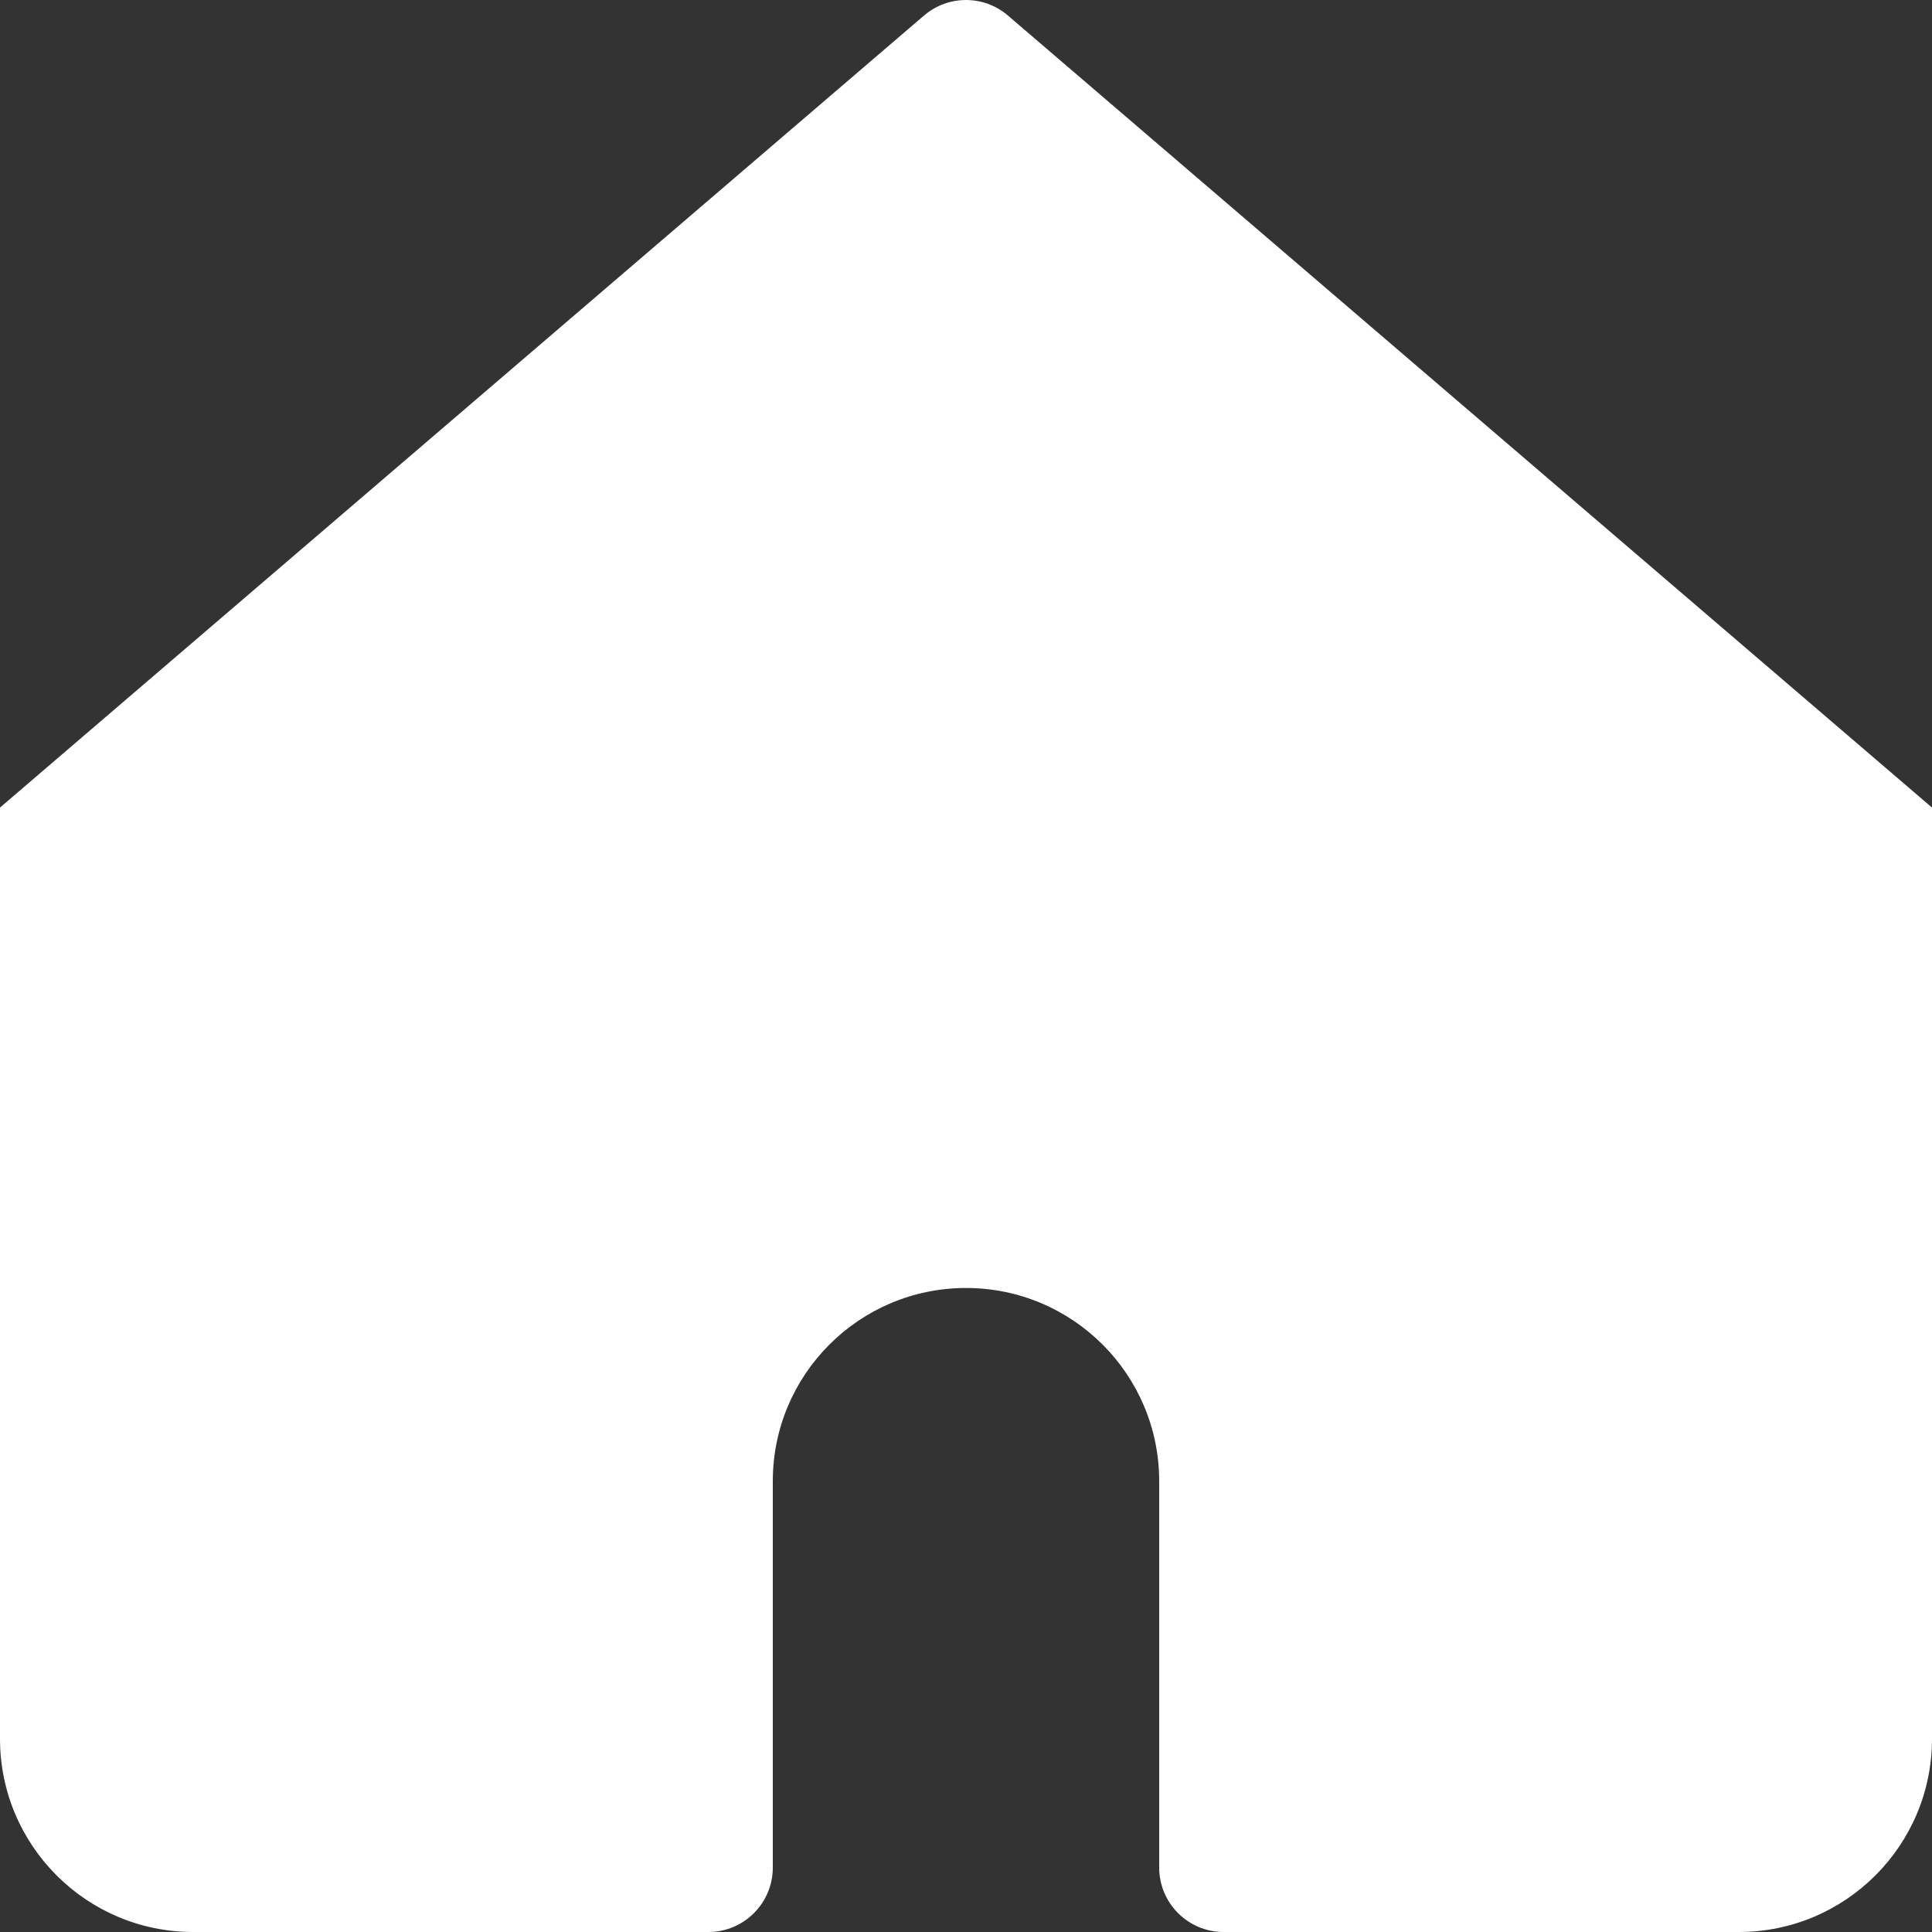 <?xml version="1.0" encoding="utf-8"?>
<!-- Generator: Adobe Illustrator 17.0.0, SVG Export Plug-In . SVG Version: 6.00 Build 0)  -->
<!DOCTYPE svg PUBLIC "-//W3C//DTD SVG 1.1//EN" "http://www.w3.org/Graphics/SVG/1.1/DTD/svg11.dtd">
<svg version="1.1" id="Layer_1" xmlns="http://www.w3.org/2000/svg" xmlns:xlink="http://www.w3.org/1999/xlink" x="0px" y="0px"
	 width="32px" height="32px" viewBox="0 0 32 32" enable-background="new 0 0 32 32" xml:space="preserve">
<rect x="0" y="0" width="32" height="32" fill="#333333" stroke="none"/>
<g>
	<path fill="#FFFFFF" d="M16.693,0.256c-0.399-0.341-0.987-0.341-1.387,0L0,13.376V28.8C0,30.567,1.433,32,3.2,32h8.533
		c0.589,0,1.067-0.478,1.067-1.067v-6.4c0-1.767,1.433-3.2,3.2-3.2c1.767,0,3.2,1.433,3.2,3.2v6.4c0,0.589,0.478,1.067,1.067,1.067
		H28.8c1.767,0,3.2-1.433,3.2-3.2V13.376L16.693,0.256z"/>
</g>
</svg>
